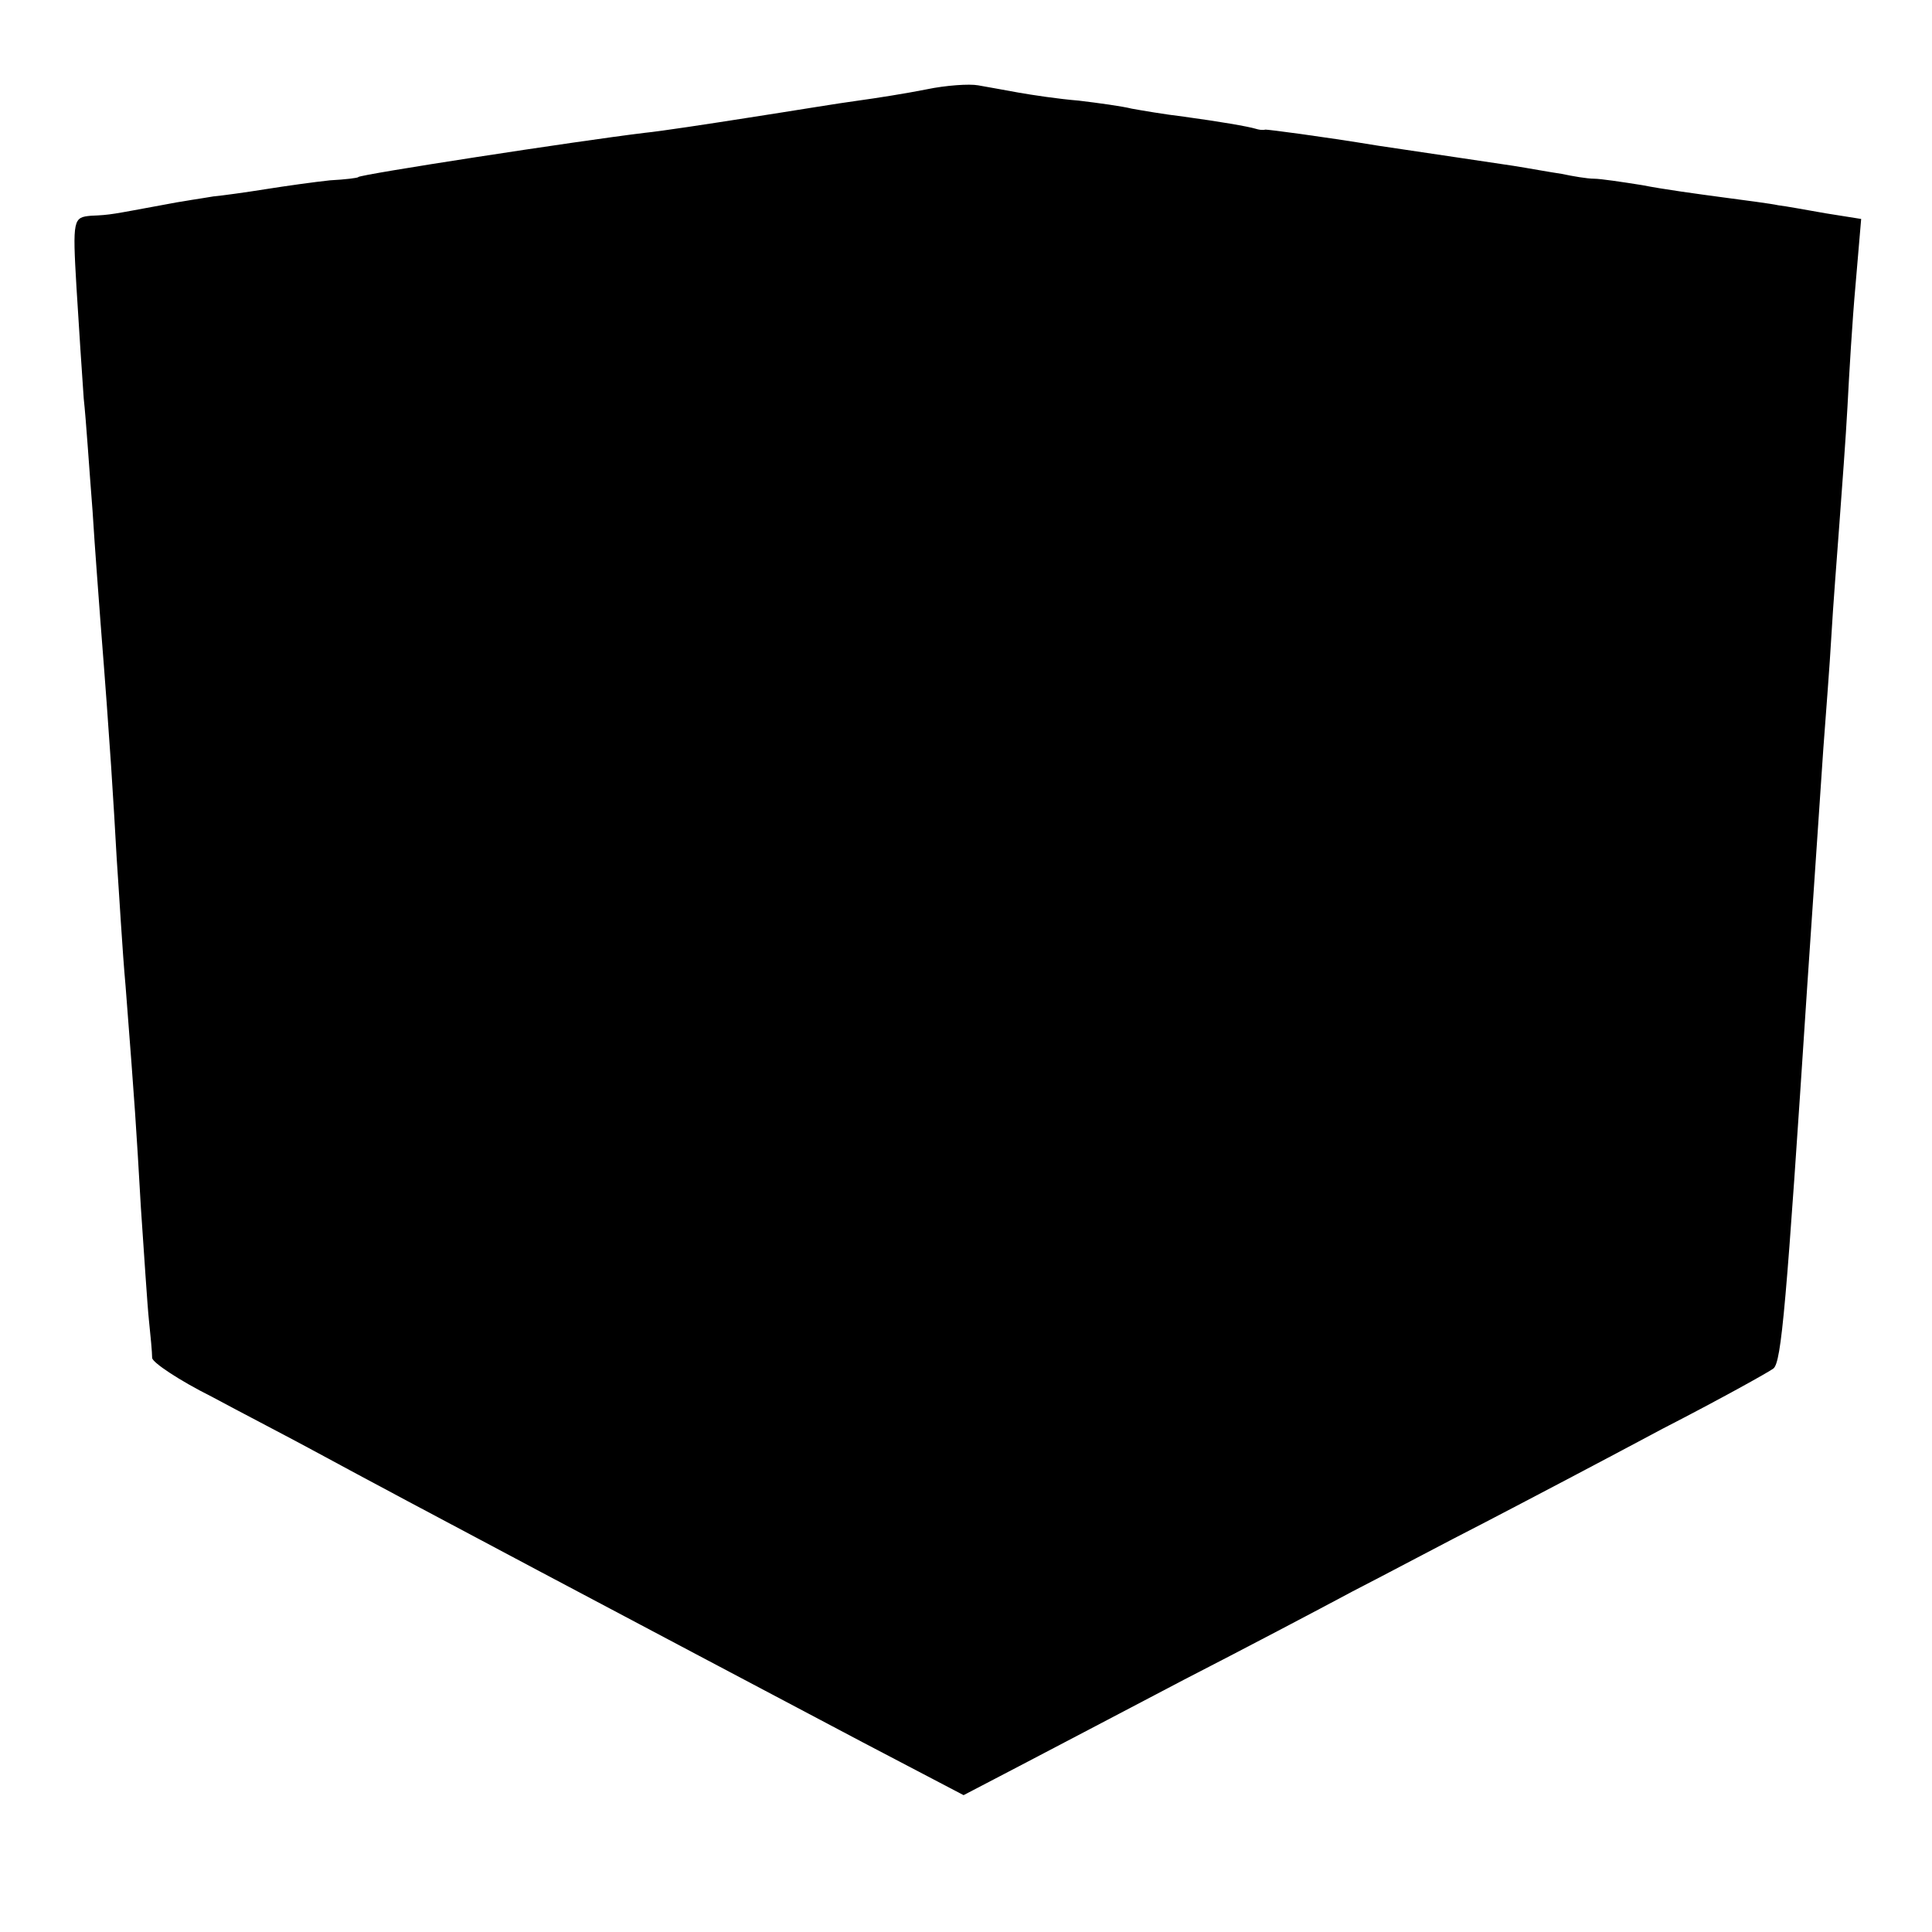 <?xml version="1.0" standalone="no"?>
<!DOCTYPE svg PUBLIC "-//W3C//DTD SVG 20010904//EN"
 "http://www.w3.org/TR/2001/REC-SVG-20010904/DTD/svg10.dtd">
<svg version="1.0" xmlns="http://www.w3.org/2000/svg"
 width="240pt" height="240pt" viewBox="0 0 240 240"
 preserveAspectRatio="xMidYMid meet">
<g transform="translate(0,240) scale(0.1,-0.1)"
fill="#000000" stroke="none">
<path d="M1151 2289 c-25 -5 -63 -11 -85 -14 -23 -3 -83 -13 -135 -21 -51 -8
-110 -17 -130 -19 -83 -10 -356 -52 -356 -55 0 -1 -16 -3 -35 -4 -19 -2 -55
-7 -80 -11 -25 -4 -54 -8 -65 -9 -11 -2 -40 -6 -65 -11 -60 -11 -62 -12 -87
-13 -22 -2 -23 -4 -18 -89 3 -49 7 -110 9 -138 3 -27 7 -90 11 -140 3 -49 8
-112 10 -140 12 -152 16 -221 20 -292 3 -43 7 -114 11 -158 12 -155 13 -171
19 -275 4 -58 8 -121 10 -140 2 -19 4 -40 4 -47 1 -6 34 -28 74 -48 39 -21 99
-52 132 -70 103 -56 413 -220 676 -359 l126 -66 69 36 c38 20 130 68 204 107
74 38 169 88 210 110 41 21 116 61 165 86 50 26 149 78 220 116 72 37 133 71
138 75 10 8 16 78 42 475 12 175 15 223 20 295 3 41 8 104 10 140 2 36 7 99
10 140 3 41 8 107 10 145 2 39 6 107 10 151 l7 82 -44 7 c-23 4 -50 9 -59 10
-9 2 -40 6 -70 10 -30 4 -74 10 -99 15 -25 4 -52 8 -60 8 -8 0 -26 3 -40 6
-14 2 -41 7 -60 10 -19 3 -95 14 -168 25 -73 12 -136 20 -140 20 -4 -1 -9 0
-12 1 -10 3 -45 9 -89 15 -25 3 -54 8 -65 10 -12 3 -41 7 -66 10 -25 2 -58 7
-75 10 -16 3 -39 7 -50 9 -11 2 -40 0 -64 -5z"/>
</g>
</svg>

